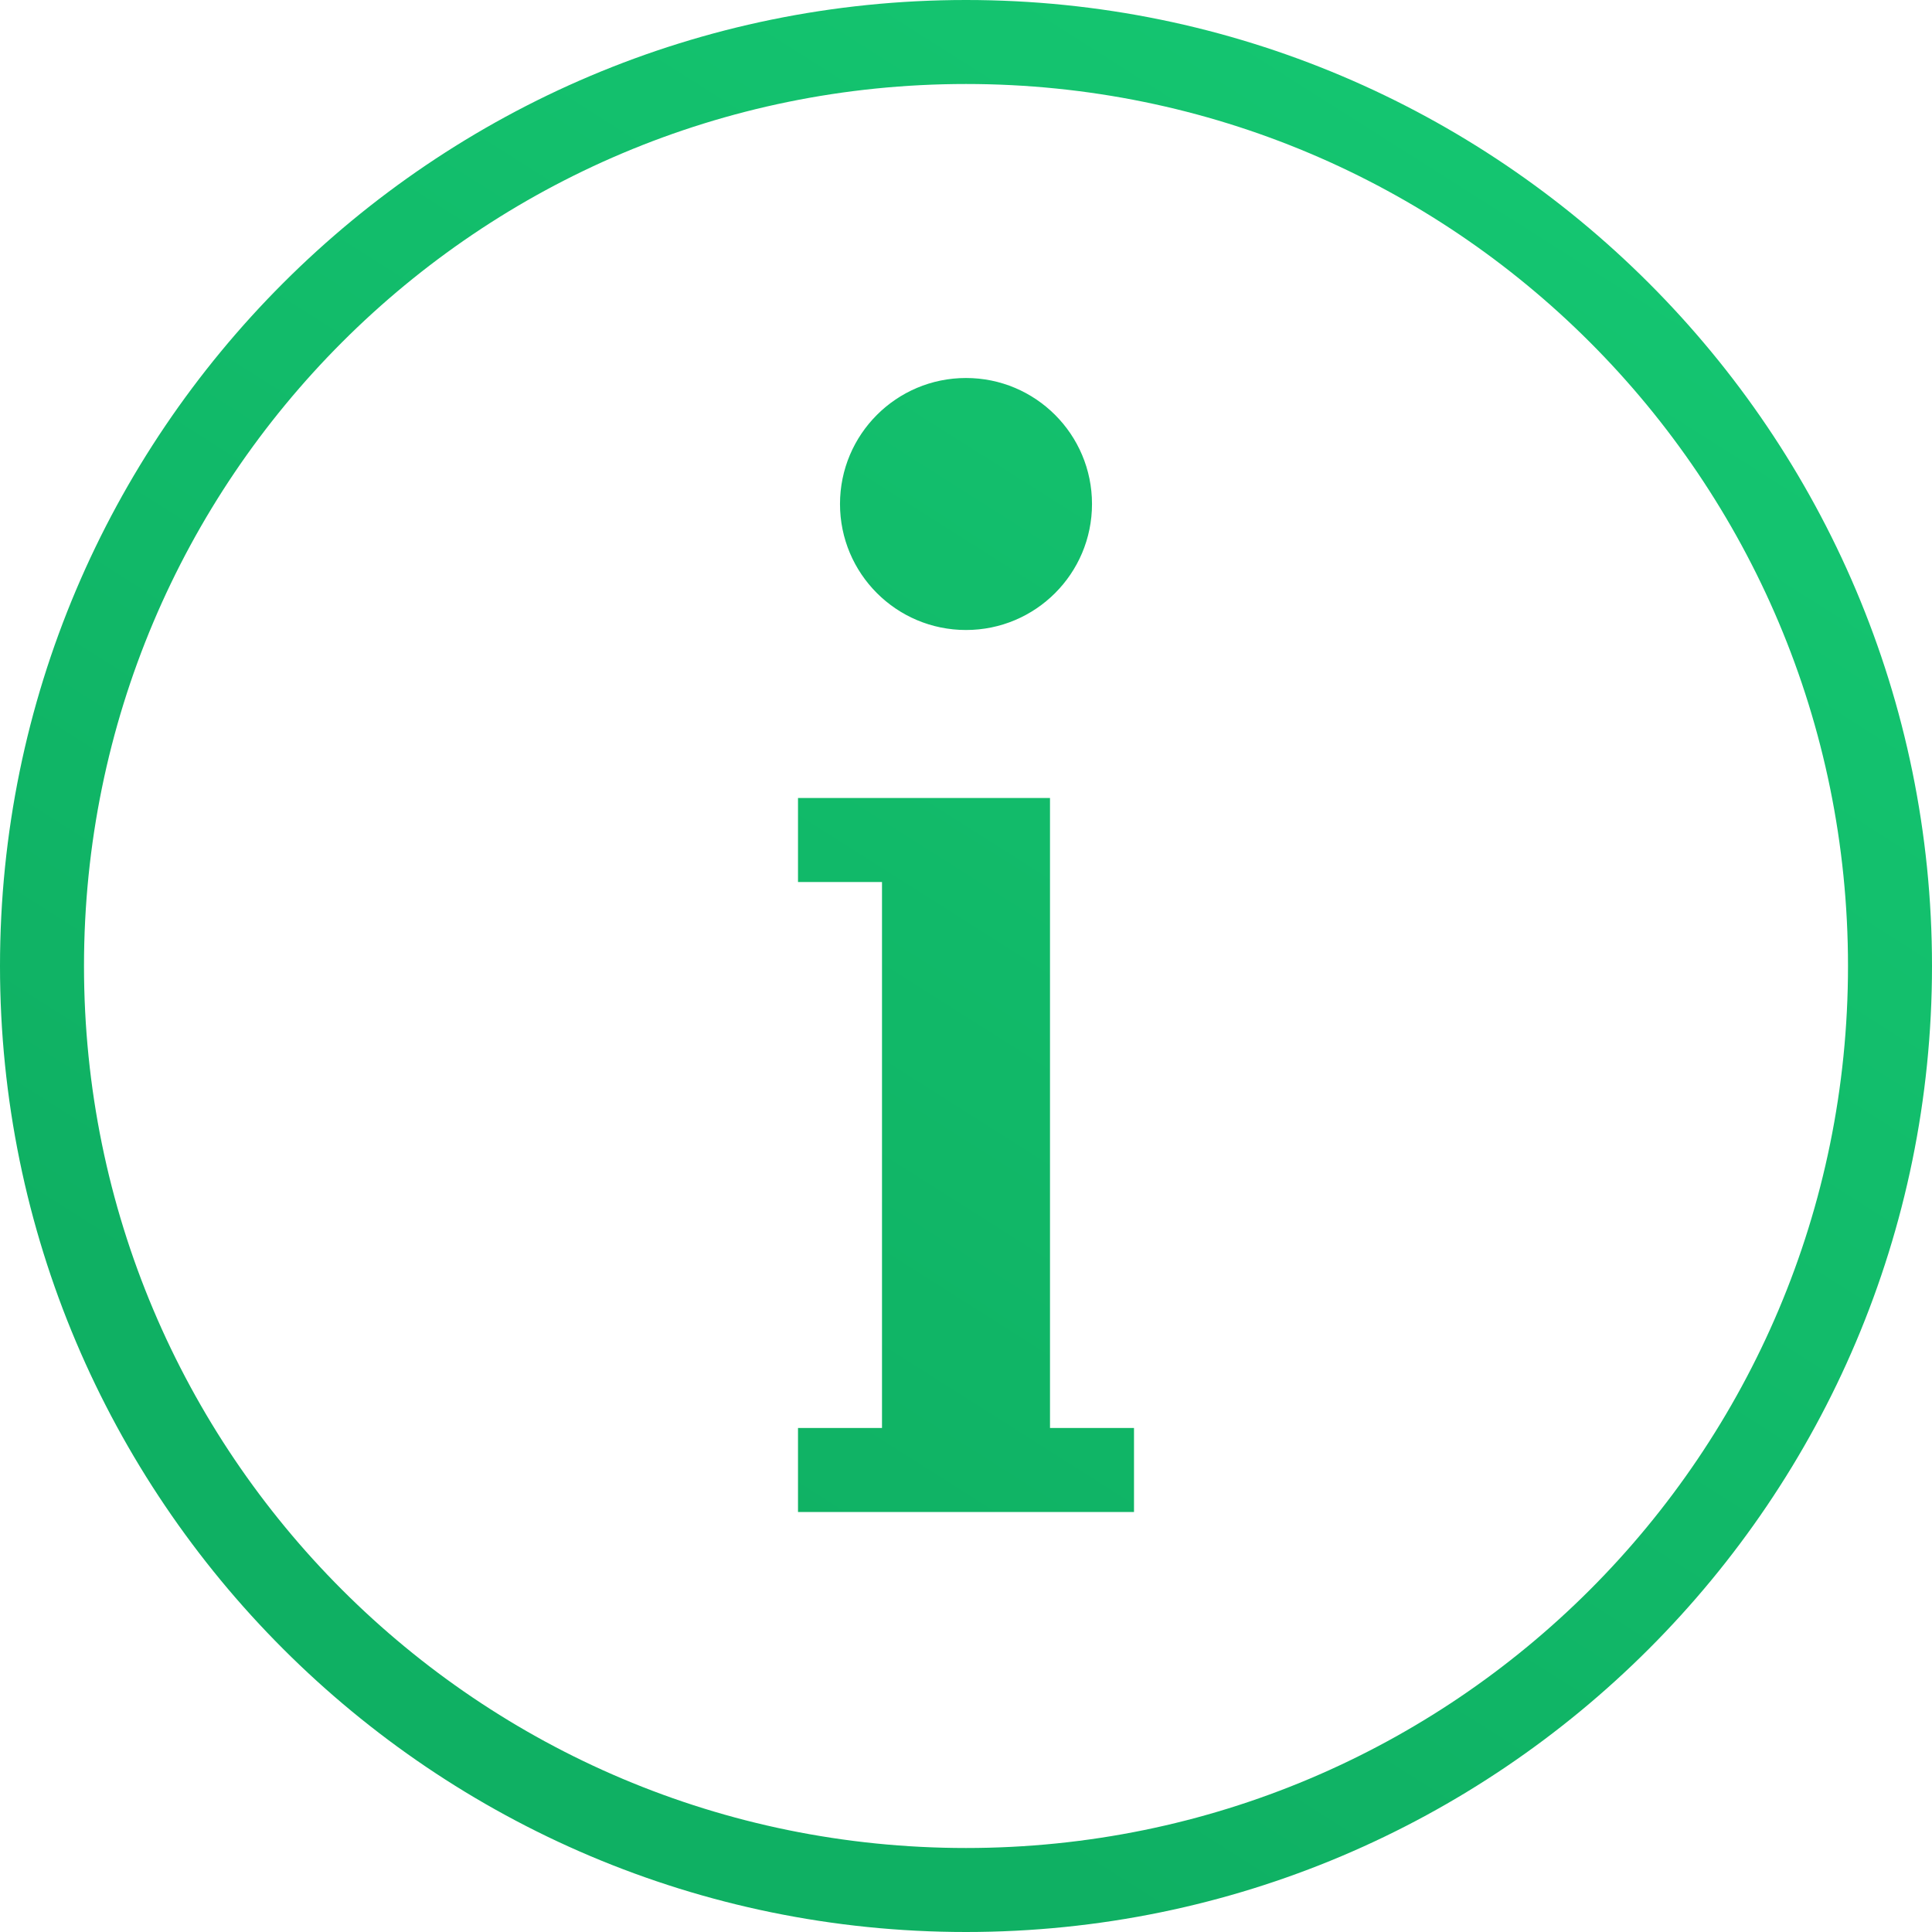 <?xml version="1.0" encoding="UTF-8"?>
<svg width="46px" height="46px" viewBox="0 0 46 46" version="1.1" xmlns="http://www.w3.org/2000/svg" xmlns:xlink="http://www.w3.org/1999/xlink">
    <!-- Generator: Sketch 64 (93537) - https://sketch.com -->
    <title>icon-info</title>
    <desc>Created with Sketch.</desc>
    <defs>
        <linearGradient x1="93.403%" y1="4.299%" x2="40.282%" y2="88.02%" id="linearGradient-1">
            <stop stop-color="#15C872" offset="0%"></stop>
            <stop stop-color="#0FB063" offset="100%"></stop>
        </linearGradient>
    </defs>
    <g id="Reports" stroke="none" stroke-width="1" fill="none" fill-rule="evenodd">
        <g id="AP-LandingPage-Header-Total-Invoice-fixed-view" transform="translate(-1823, -211)" fill="url(#linearGradient-1)" fill-rule="nonzero">
            <path d="M1846,211 C1833.309,211 1823,221.309 1823,234 C1823,246.691 1833.309,257 1846,257 C1858.691,257 1869,246.691 1869,234 C1869,221.309 1858.691,211 1846,211 Z M1846,213 C1857.61,213 1867,222.39 1867,234 C1867,245.61 1857.61,255 1846,255 C1834.39,255 1825,245.61 1825,234 C1825,222.39 1834.39,213 1846,213 Z M1846,220 C1844.343,220 1843,221.343 1843,223 C1843,224.657 1844.343,226 1846,226 C1847.657,226 1849,224.657 1849,223 C1849,221.343 1847.657,220 1846,220 L1846,220 Z M1842,230 L1842,232 L1843,232 L1844,232 L1844,245 L1843,245 L1842,245 L1842,247 L1843,247 L1844,247 L1848,247 L1849,247 L1850,247 L1850,245 L1849,245 L1848,245 L1848,230 L1847,230 L1843,230 L1842,230 Z" id="icon-info"></path>
        </g>
    </g>
</svg>